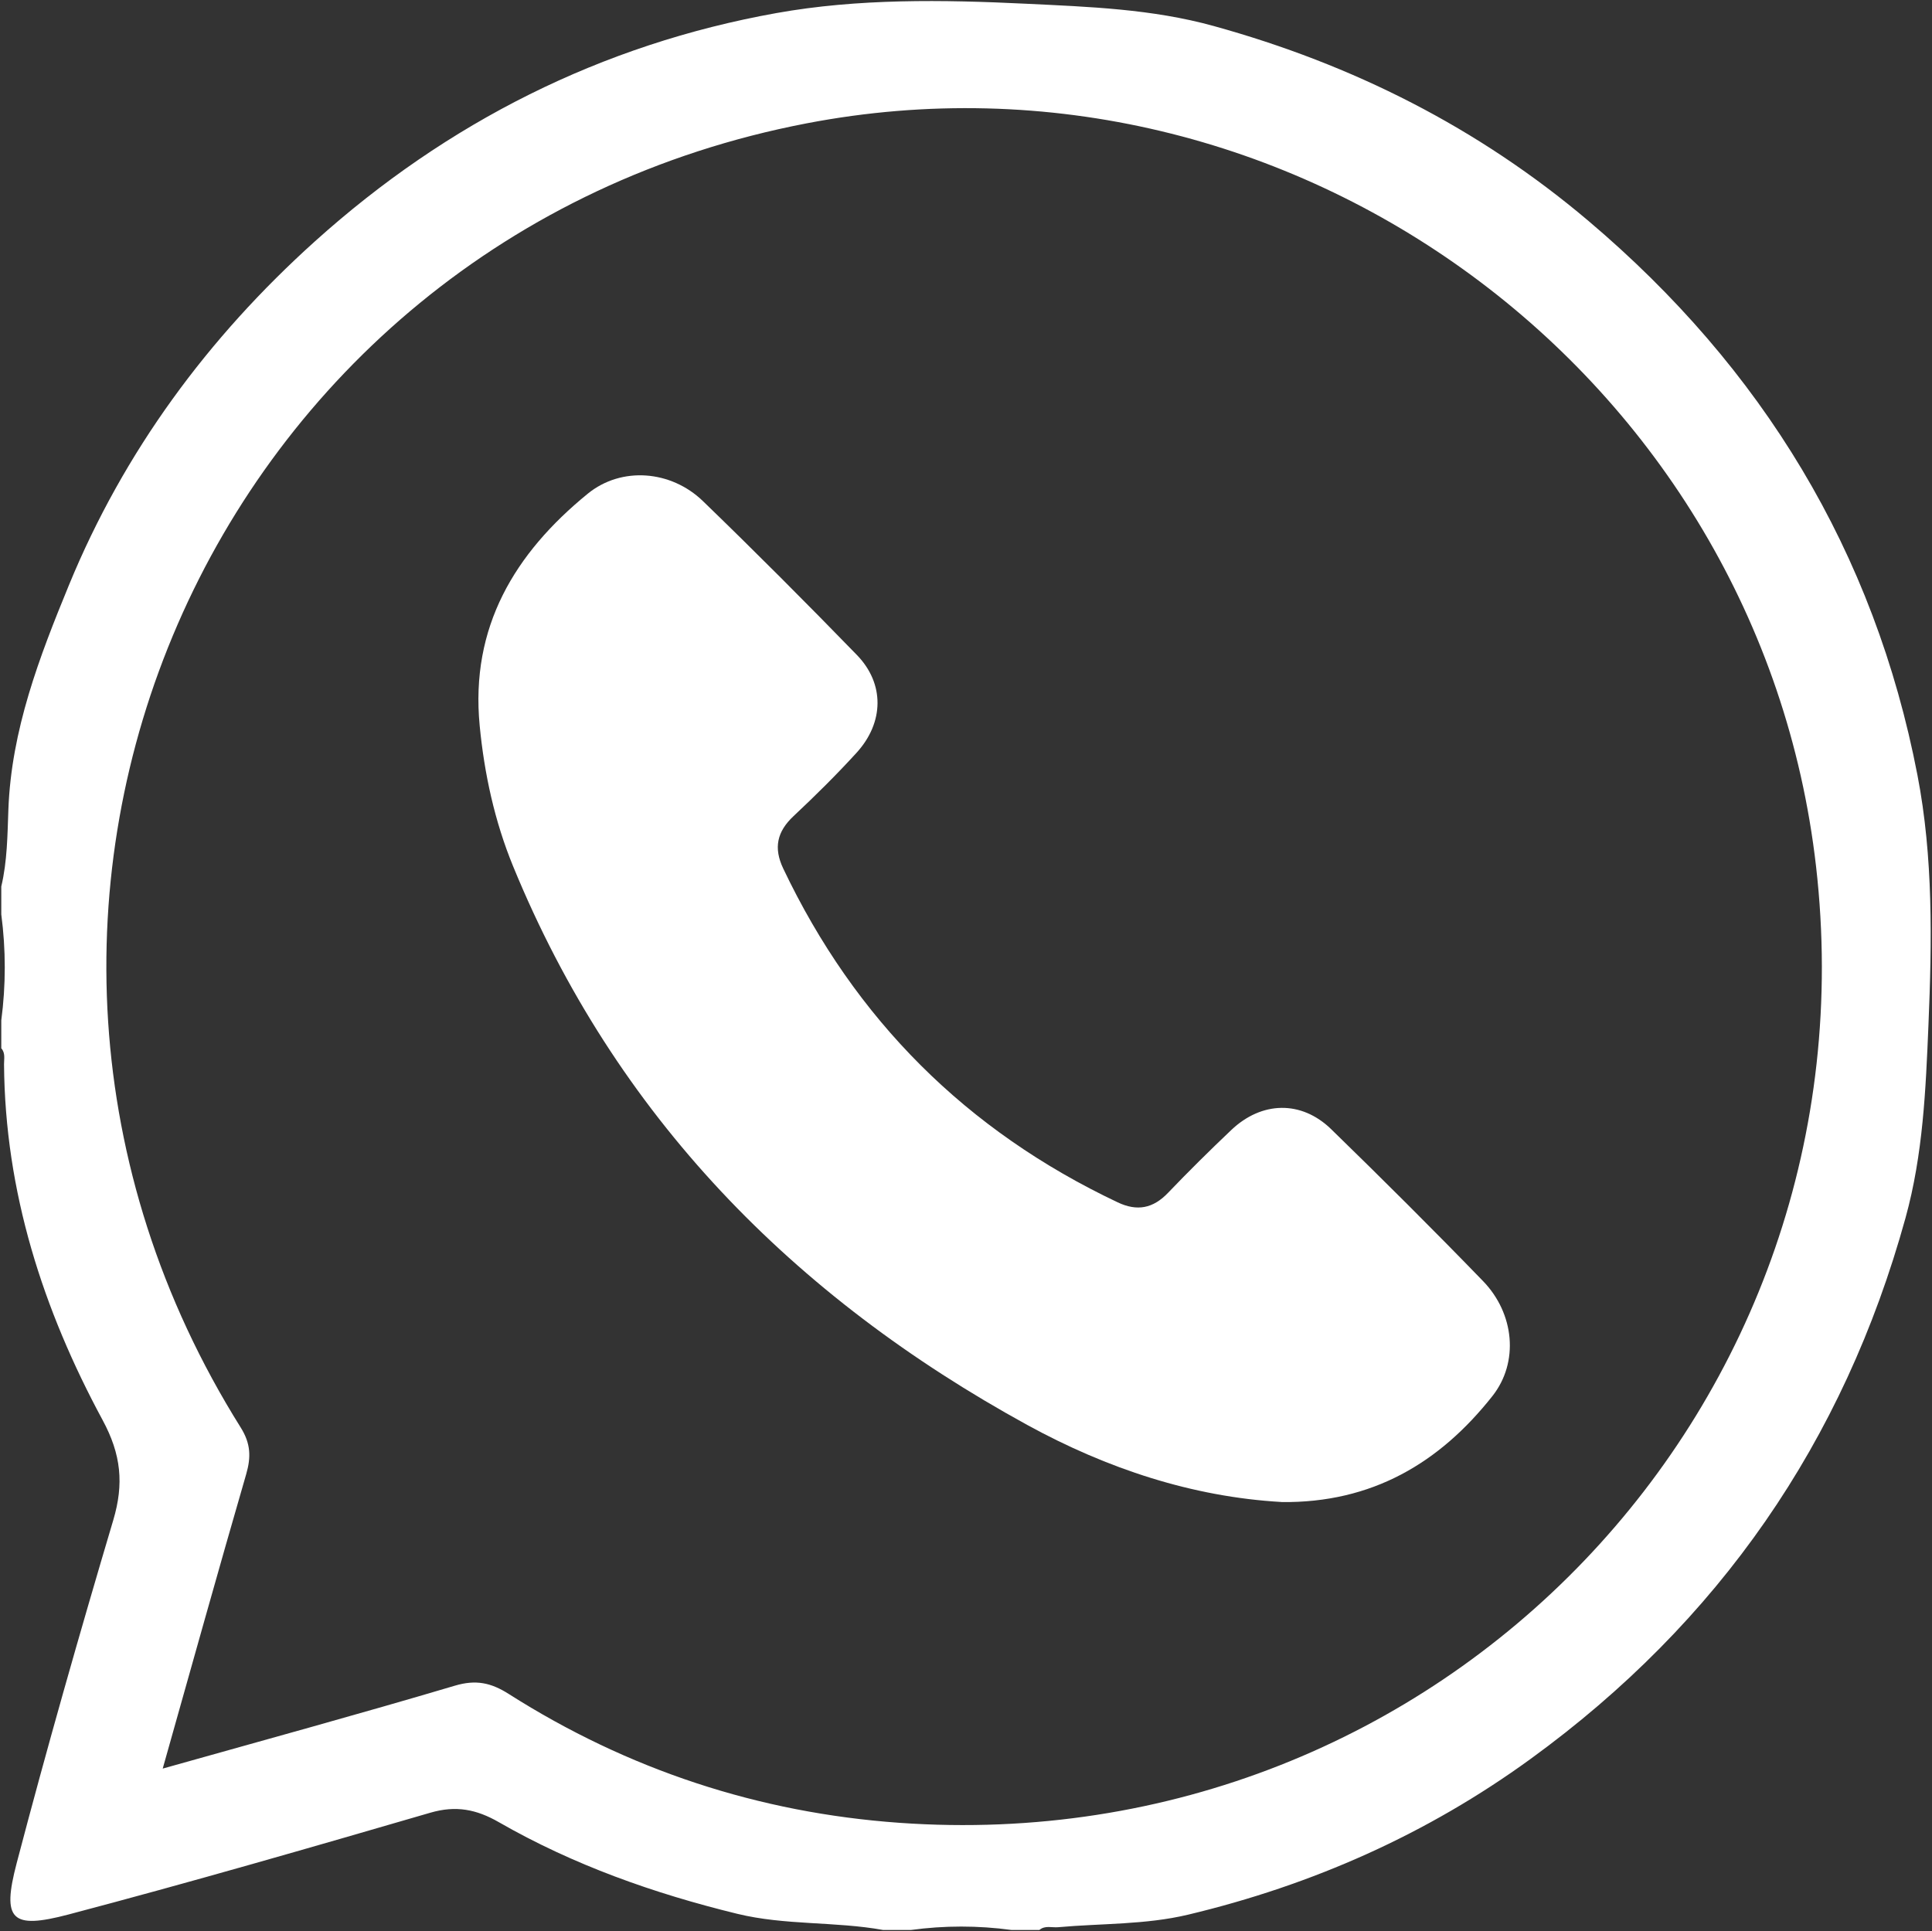 <?xml version="1.0" encoding="UTF-8"?><svg id="Layer_3" xmlns="http://www.w3.org/2000/svg" viewBox="0 0 512 511.81"><rect x="0" y="0" width="512" height="511.81" fill="#333333" stroke="none"/><defs><style>.cls-1{fill:#fff;}</style></defs><path class="cls-1" d="M508.15,205.47c-11.41-59.19-41.13-107.92-87.16-146.89-29.28-24.79-62.55-41.52-99.4-51.7-16.32-4.51-32.94-5.08-49.65-5.89C249.77-.08,227.43-.42,205.72,3.47c-46.32,8.31-87.19,28.94-122.21,60.45-28.37,25.53-50.65,55.69-65.23,91.13-7.86,19.12-15.28,38.4-16.06,59.53-.25,6.78-.29,13.68-1.88,20.38v7.39c1.23,9.37,1.23,18.73,0,28.1v7.39c1.12,1.26,.72,2.8,.73,4.23,.24,33.79,10.3,65.01,26.13,94.32,4.92,9.11,5.67,16.9,2.82,26.5-8.97,30.18-17.61,60.47-25.6,90.92-3.96,15.1-1.44,17.61,13.73,13.61,32.11-8.47,64.03-17.7,95.91-26.98,6.77-1.97,12.21-.9,18.15,2.52,19.77,11.35,41.08,18.89,63.18,24.28,12.71,3.1,25.86,1.98,38.64,4.28h7.4c8.87-1.2,17.75-1.2,26.62,0h7.4c1.5-1.27,3.3-.58,4.97-.73,11.48-1.03,23.14-.63,34.42-3.32,32.94-7.86,63.36-21.34,90.81-41.3,49.83-36.23,82.93-83.95,99.34-143.4,4.64-16.82,5.35-33.93,6.07-51.1,.93-22.14,1.28-44.5-2.91-66.2ZM238.34,483.12c-37.27-2.65-71.91-14.06-103.5-34.14-4.73-3.01-8.74-3.86-14.31-2.2-25.22,7.49-50.61,14.43-77.41,21.97,7.61-26.96,14.73-52.53,22.12-78.02,1.32-4.56,1.21-8.14-1.45-12.38C-22.15,241.22,55.13,63.18,213.72,32.7c128.46-24.69,252.64,66.7,267.55,196.91,16.35,142.77-99.42,263.72-242.93,253.51Z"/><path class="cls-1" d="M339.57,398.09c-23.56-1.35-46.19-8.83-67.32-20.41-62.01-34-109.15-81.95-136.28-148.1-4.87-11.88-7.61-24.4-8.85-37.25-2.52-26.17,9.31-45.71,28.63-61.47,8.93-7.29,22.06-6.24,30.53,1.95,13.82,13.36,27.39,26.98,40.79,40.77,7.4,7.61,7.25,17.91-.09,25.95-5.31,5.82-10.93,11.38-16.68,16.77-4.39,4.12-5.34,8.42-2.74,13.89,19.04,40.04,48.57,69.51,88.64,88.48,5.15,2.44,9.37,1.63,13.32-2.5,5.45-5.69,11.06-11.24,16.78-16.67,8.06-7.66,18.56-7.91,26.47-.22,13.6,13.23,27.05,26.63,40.25,40.26,8.33,8.6,9.57,21.51,2.48,30.48-13.98,17.69-31.85,28.38-55.94,28.09Z"/></svg>